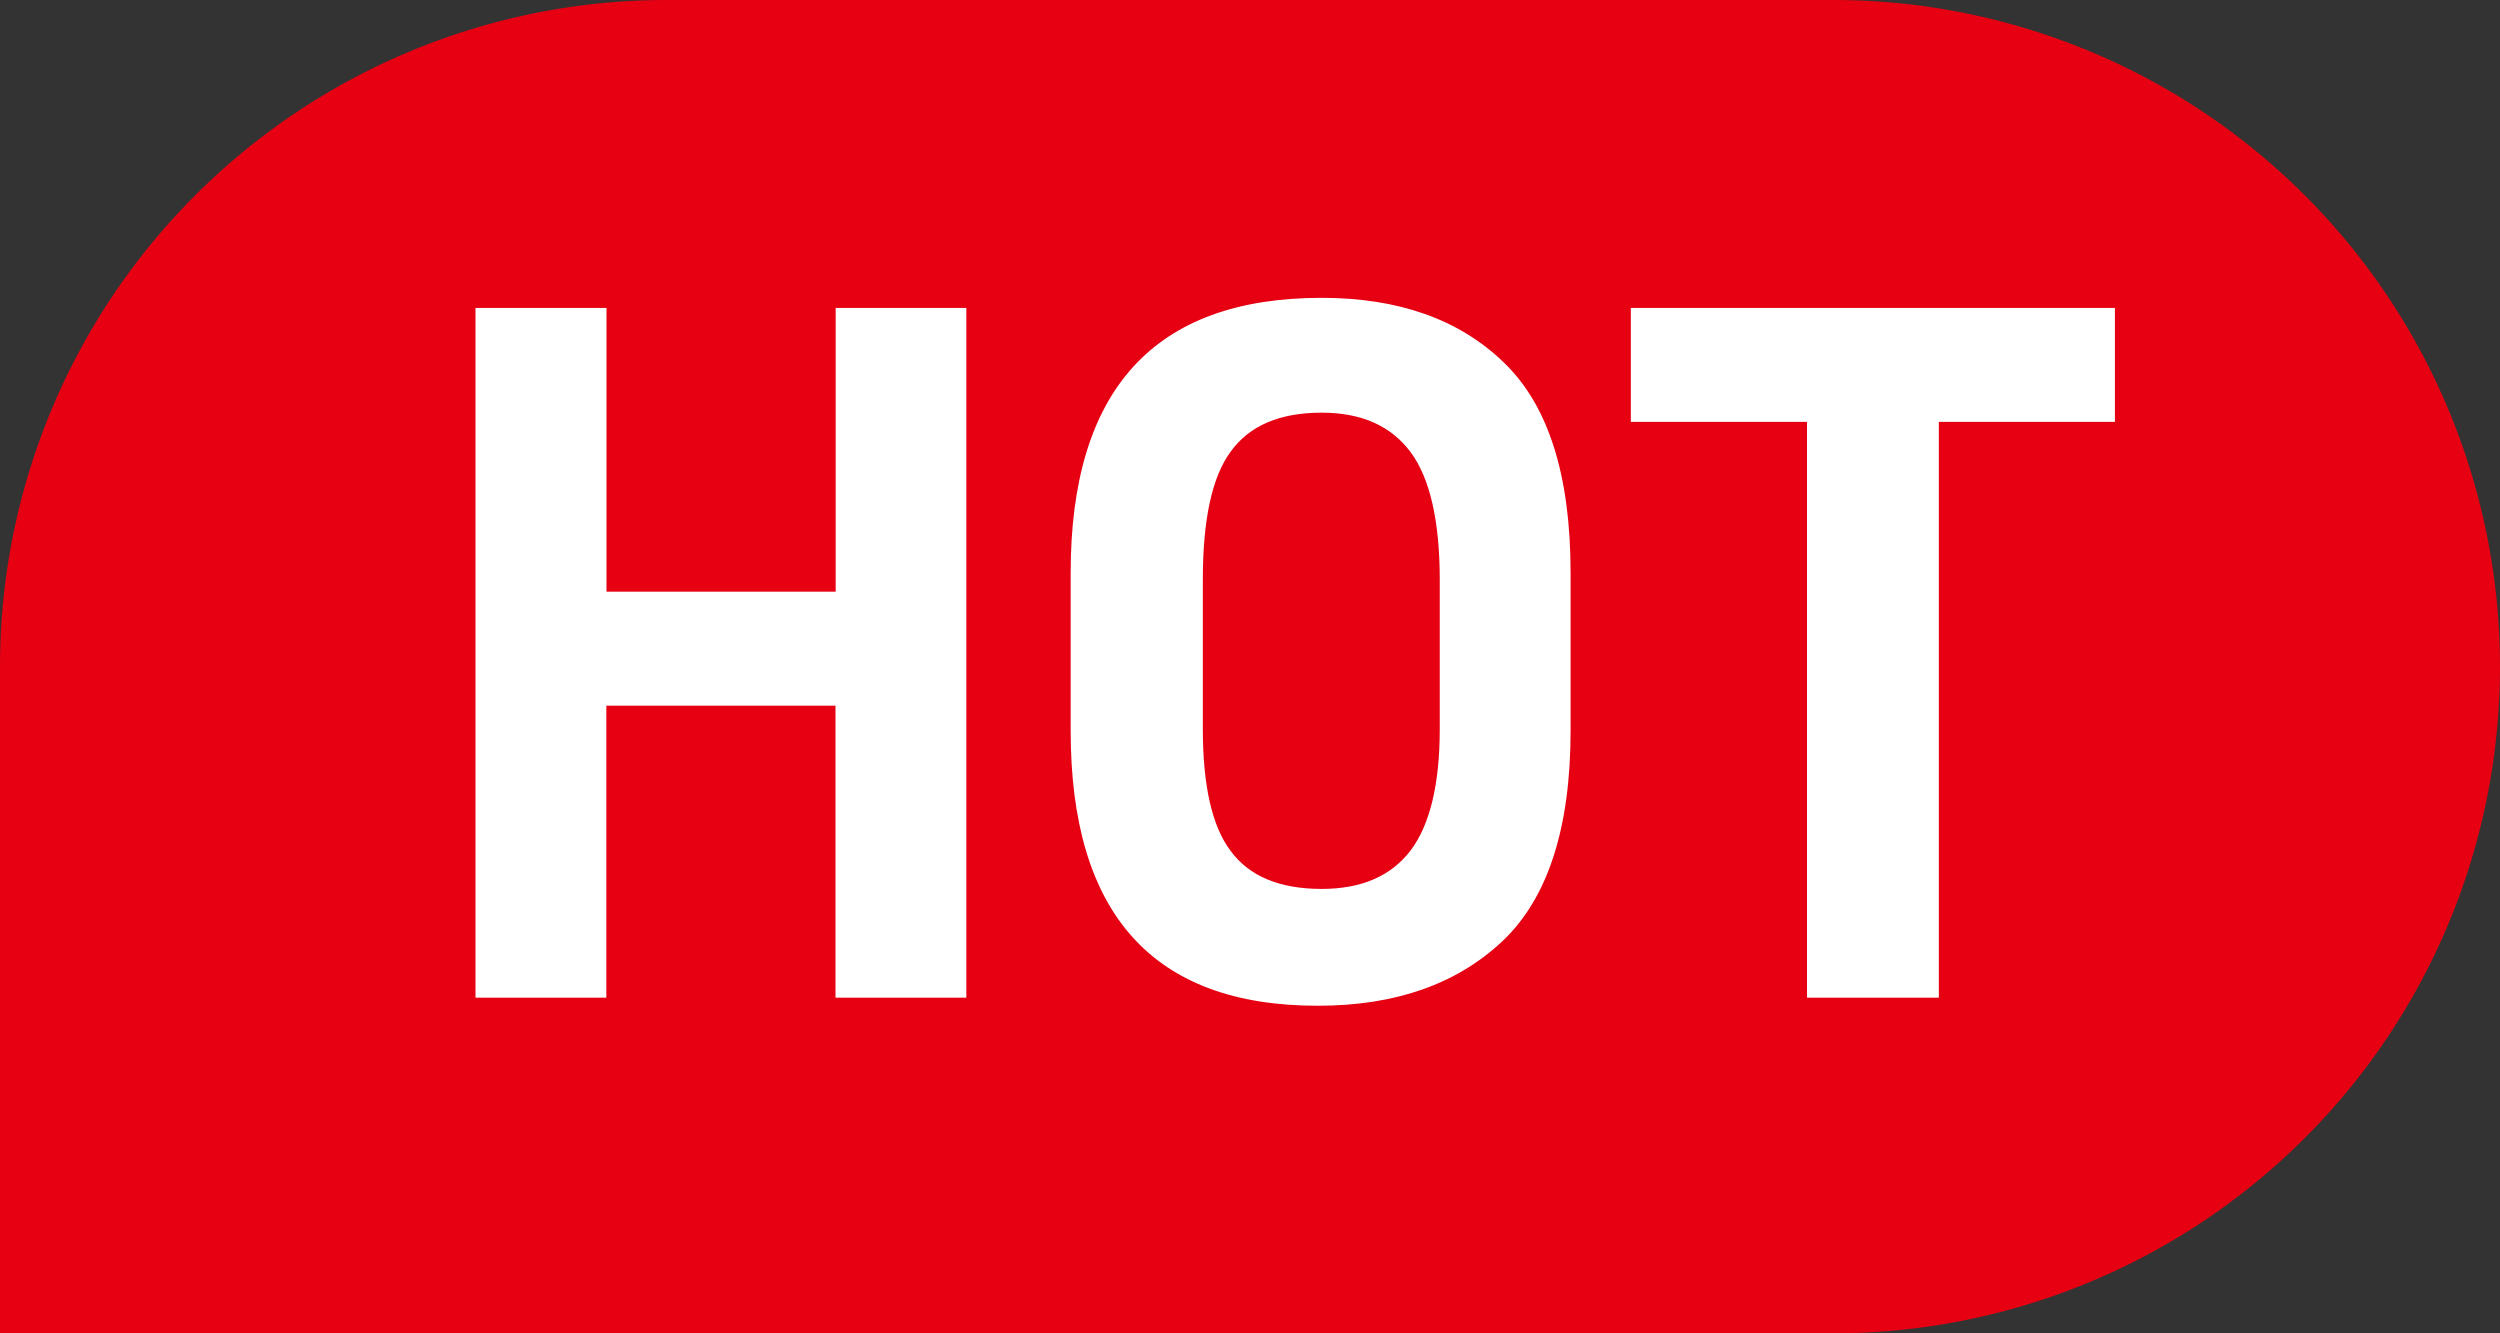 <?xml version="1.0" standalone="no"?><!DOCTYPE svg PUBLIC "-//W3C//DTD SVG 1.1//EN" "http://www.w3.org/Graphics/SVG/1.1/DTD/svg11.dtd"><svg t="1694688219733" class="icon" viewBox="0 0 1920 1024" version="1.1" xmlns="http://www.w3.org/2000/svg" p-id="7839" xmlns:xlink="http://www.w3.org/1999/xlink" width="22.5" height="12"><rect x="0" y="0" width="1920" height="1024" fill="#333333" stroke="none"/><path d="M0 512a512 512 0 0 1 512-512h896a512 512 0 0 1 0 1024H0z" fill="#E60012" p-id="7840"></path><path d="M742.272 236.48h-100.48V454.4h-176V236.48H365.184v529.728h100.48V541.952h176v224.256h100.48V236.48z m80 324.736c0 140.8 63.232 211.2 189.696 211.2 59.52 0 106.56-16.448 141.76-49.472 35.008-32.96 52.48-87.04 52.48-161.728V439.936c0-74.752-16.96-128.704-51.456-161.728-34.24-33.024-80.768-49.472-139.776-49.472-128.448 0-192.704 70.464-192.704 211.2V561.28z m261.248 91.712c-15.04 19.84-37.76 29.76-68.48 29.76-32.32 0-55.552-9.728-69.76-28.992-14.528-19.008-21.504-50.496-21.504-94.016V445.184c0-45.952 6.976-78.976 21.504-98.496 14.208-19.712 37.44-29.76 69.76-29.76 30.72 0 53.44 10.24 68.48 30.528 14.72 20.032 22.208 52.736 22.208 97.728v114.56c0 42.496-7.488 73.472-22.208 93.184z m540.736-328.96V236.48H1252.48v87.488h135.296v442.24h101.248v-442.24h135.232z" fill="#FFFFFF" p-id="7841"></path></svg>